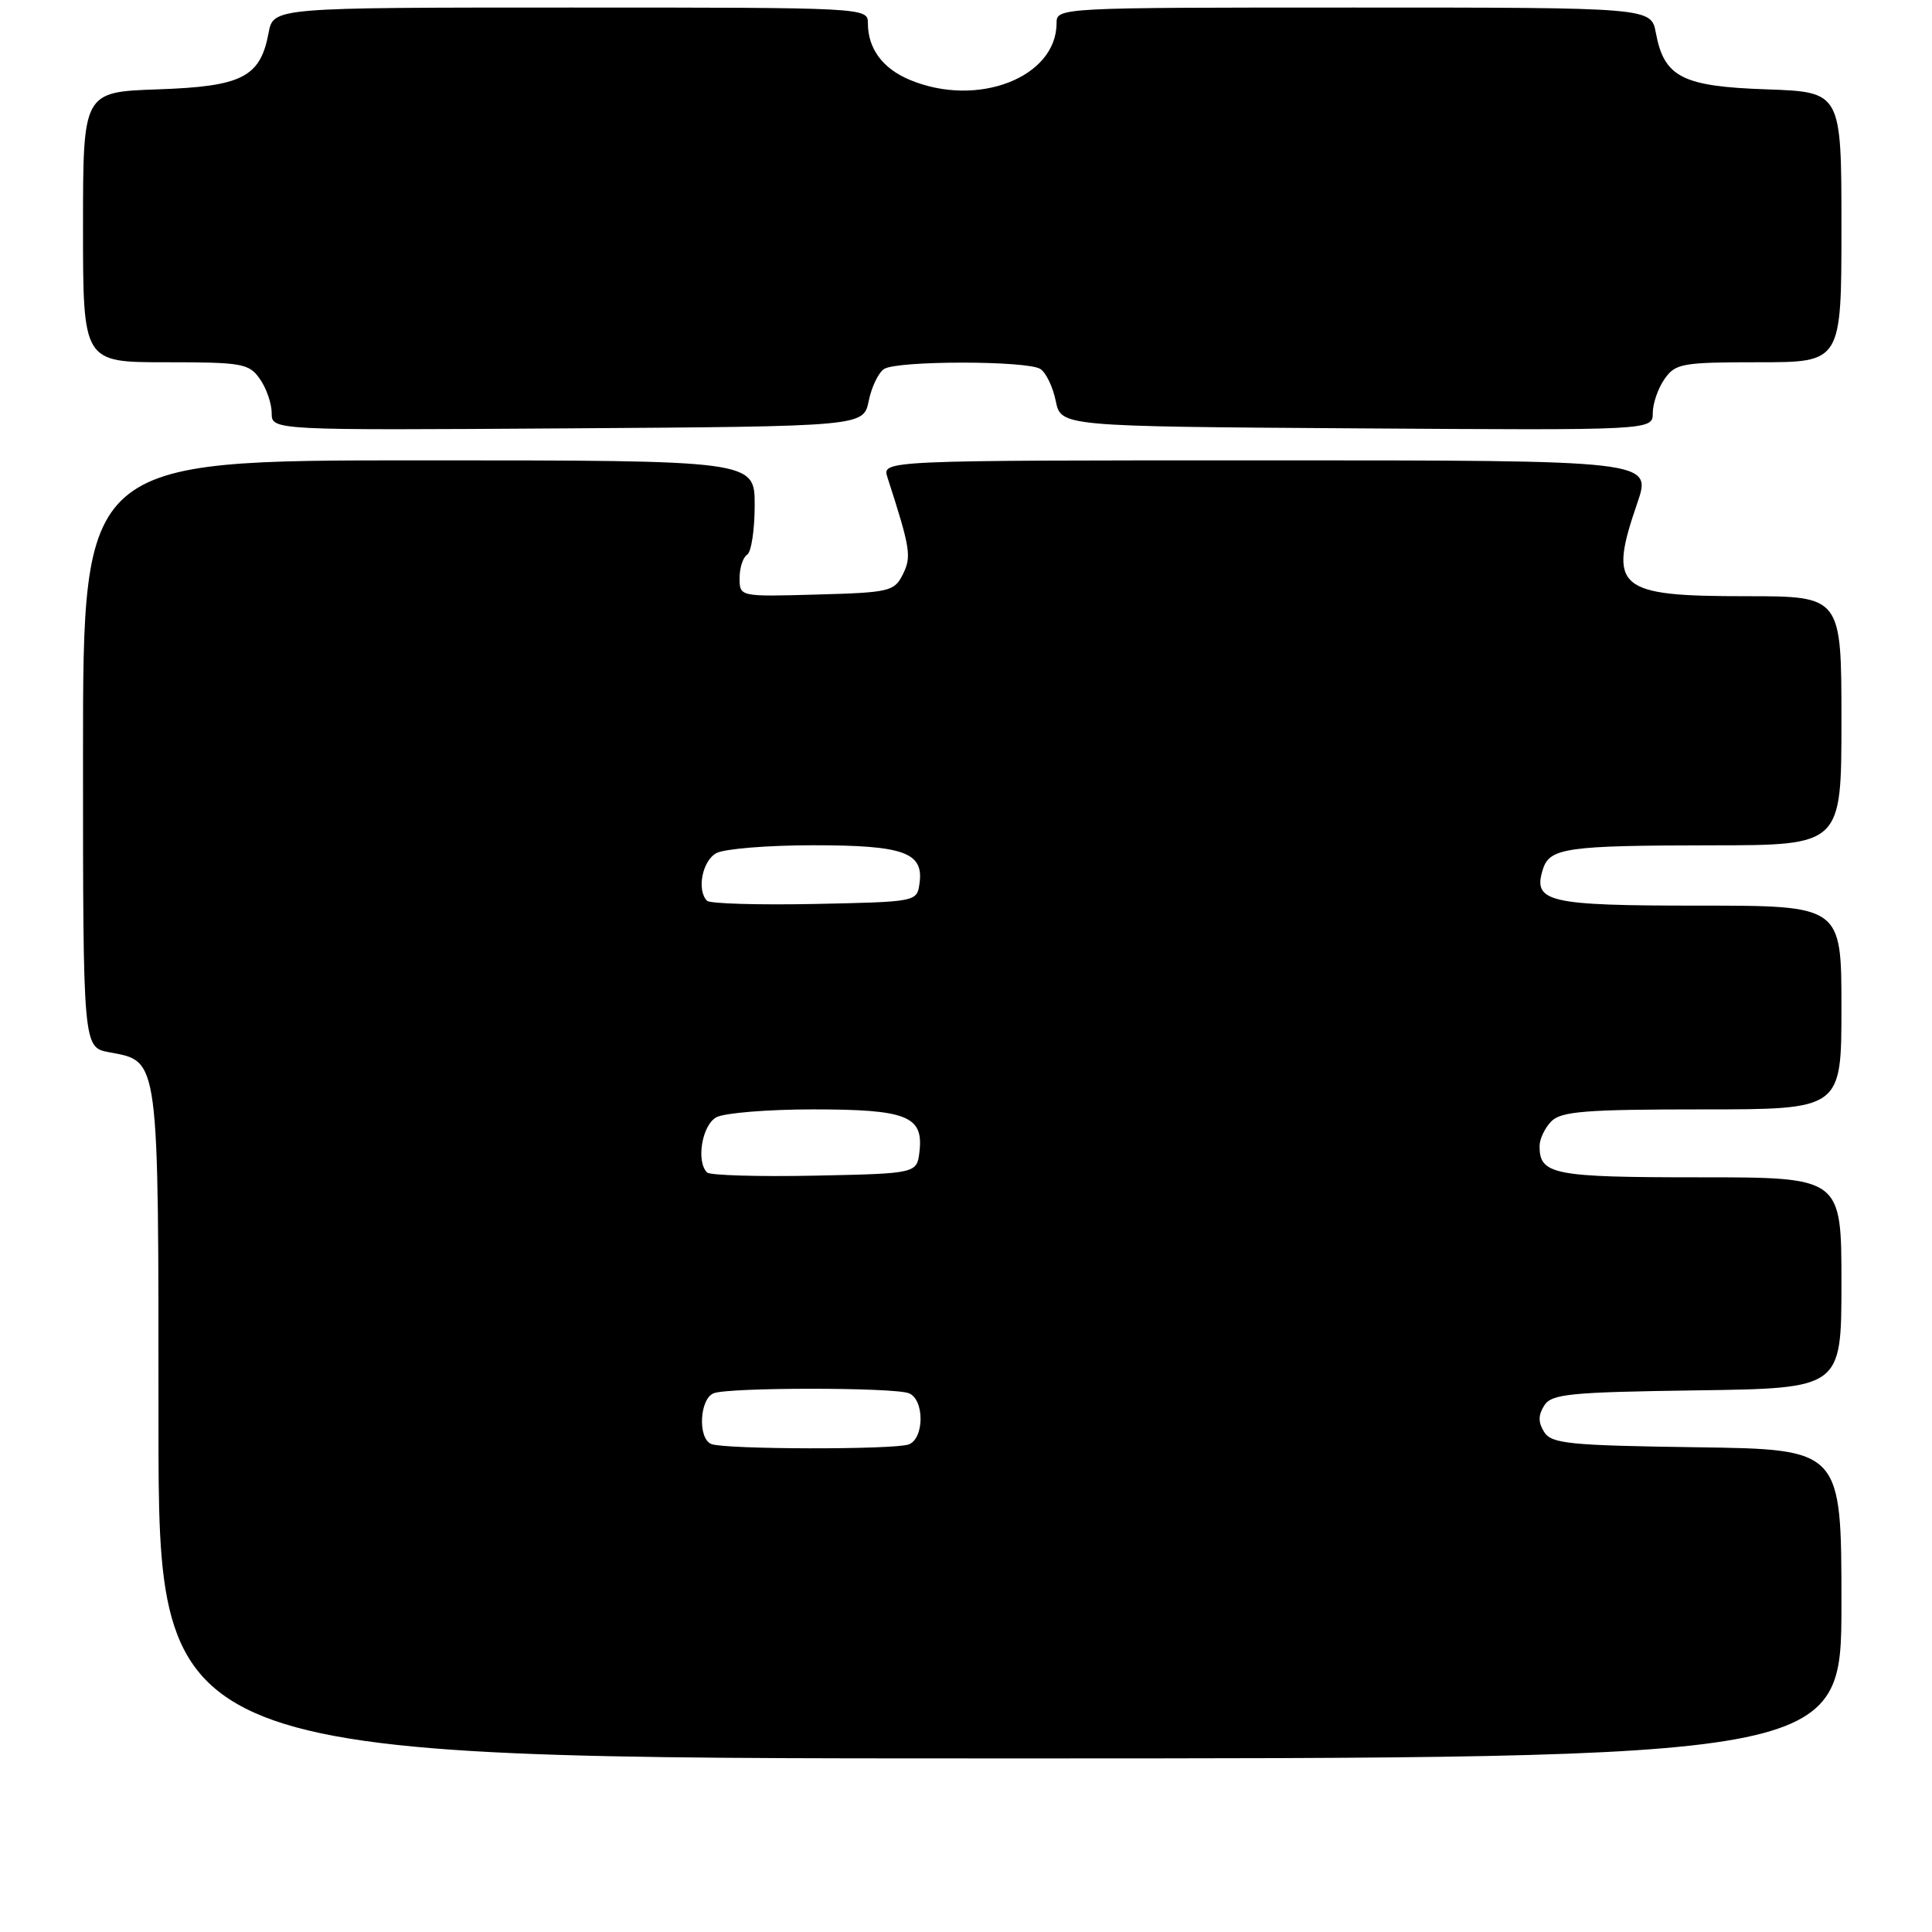 <?xml version="1.0" encoding="UTF-8" standalone="no"?>
<!DOCTYPE svg PUBLIC "-//W3C//DTD SVG 1.1//EN" "http://www.w3.org/Graphics/SVG/1.1/DTD/svg11.dtd" >
<svg xmlns="http://www.w3.org/2000/svg" xmlns:xlink="http://www.w3.org/1999/xlink" version="1.1" viewBox="0 0 256 256">
 <g >
 <path fill="currentColor"
d=" M 244.00 212.52 C 244.00 192.04 244.00 192.04 224.86 191.77 C 207.89 191.53 205.59 191.30 204.61 189.75 C 203.81 188.47 203.81 187.53 204.61 186.25 C 205.59 184.70 207.89 184.47 224.86 184.23 C 244.00 183.96 244.00 183.96 244.00 169.98 C 244.00 156.00 244.00 156.00 225.20 156.00 C 205.82 156.00 204.00 155.65 204.00 151.87 C 204.00 150.92 204.71 149.44 205.57 148.57 C 206.89 147.26 210.15 147.00 225.57 147.00 C 244.00 147.00 244.00 147.00 244.00 133.50 C 244.00 120.00 244.00 120.00 225.12 120.00 C 205.04 120.00 203.06 119.54 204.45 115.16 C 205.34 112.35 207.60 112.03 226.75 112.01 C 244.00 112.00 244.00 112.00 244.00 95.50 C 244.00 79.00 244.00 79.00 231.33 79.00 C 214.23 79.00 213.05 77.99 216.95 66.66 C 218.89 61.00 218.89 61.00 167.88 61.00 C 116.87 61.00 116.87 61.00 117.59 63.25 C 120.64 72.69 120.81 73.75 119.63 76.11 C 118.51 78.36 117.87 78.52 108.22 78.78 C 98.00 79.07 98.00 79.07 98.00 76.59 C 98.00 75.23 98.45 73.84 99.00 73.50 C 99.55 73.16 100.00 70.21 100.00 66.94 C 100.00 61.00 100.00 61.00 55.50 61.00 C 11.00 61.00 11.00 61.00 11.00 99.89 C 11.00 138.78 11.00 138.78 14.47 139.43 C 21.14 140.68 21.00 139.59 21.00 188.72 C 21.00 233.00 21.00 233.00 132.50 233.00 C 244.00 233.00 244.00 233.00 244.00 212.52 Z  M 115.11 53.12 C 115.49 51.26 116.41 49.36 117.15 48.89 C 118.91 47.77 136.09 47.77 137.85 48.89 C 138.59 49.36 139.51 51.26 139.89 53.12 C 140.58 56.50 140.58 56.50 179.79 56.76 C 219.00 57.02 219.00 57.02 219.00 54.73 C 219.00 53.48 219.70 51.44 220.56 50.22 C 222.00 48.16 222.88 48.00 233.06 48.00 C 244.00 48.00 244.00 48.00 244.00 30.09 C 244.00 12.19 244.00 12.19 234.10 11.84 C 222.91 11.46 220.51 10.23 219.41 4.36 C 218.78 1.00 218.78 1.00 179.39 1.00 C 140.25 1.00 140.00 1.01 140.00 3.07 C 140.00 10.27 129.50 14.33 120.55 10.58 C 116.95 9.08 115.00 6.44 115.00 3.07 C 115.00 1.01 114.75 1.00 75.61 1.00 C 36.22 1.00 36.22 1.00 35.59 4.36 C 34.49 10.23 32.09 11.46 20.90 11.84 C 11.00 12.19 11.00 12.19 11.00 30.09 C 11.00 48.00 11.00 48.00 21.94 48.00 C 32.12 48.00 33.00 48.16 34.44 50.22 C 35.30 51.44 36.00 53.48 36.00 54.73 C 36.00 57.02 36.00 57.02 75.21 56.76 C 114.42 56.50 114.42 56.50 115.11 53.12 Z  M 94.25 191.34 C 92.43 190.60 92.69 185.33 94.58 184.61 C 96.64 183.82 118.36 183.82 120.42 184.61 C 122.50 185.41 122.50 190.59 120.42 191.39 C 118.54 192.11 96.05 192.07 94.25 191.34 Z  M 93.69 155.36 C 92.21 153.88 93.03 149.06 94.93 148.04 C 96.00 147.47 101.76 147.00 107.74 147.00 C 120.14 147.00 122.37 147.88 121.84 152.55 C 121.50 155.50 121.50 155.50 107.94 155.78 C 100.49 155.93 94.08 155.74 93.69 155.36 Z  M 93.69 119.36 C 92.29 117.96 93.06 114.04 94.93 113.04 C 96.00 112.47 101.76 112.00 107.74 112.00 C 119.78 112.00 122.42 112.95 121.84 117.06 C 121.50 119.49 121.47 119.50 107.94 119.78 C 100.49 119.93 94.08 119.74 93.69 119.36 Z "/>
</g>
</svg>
